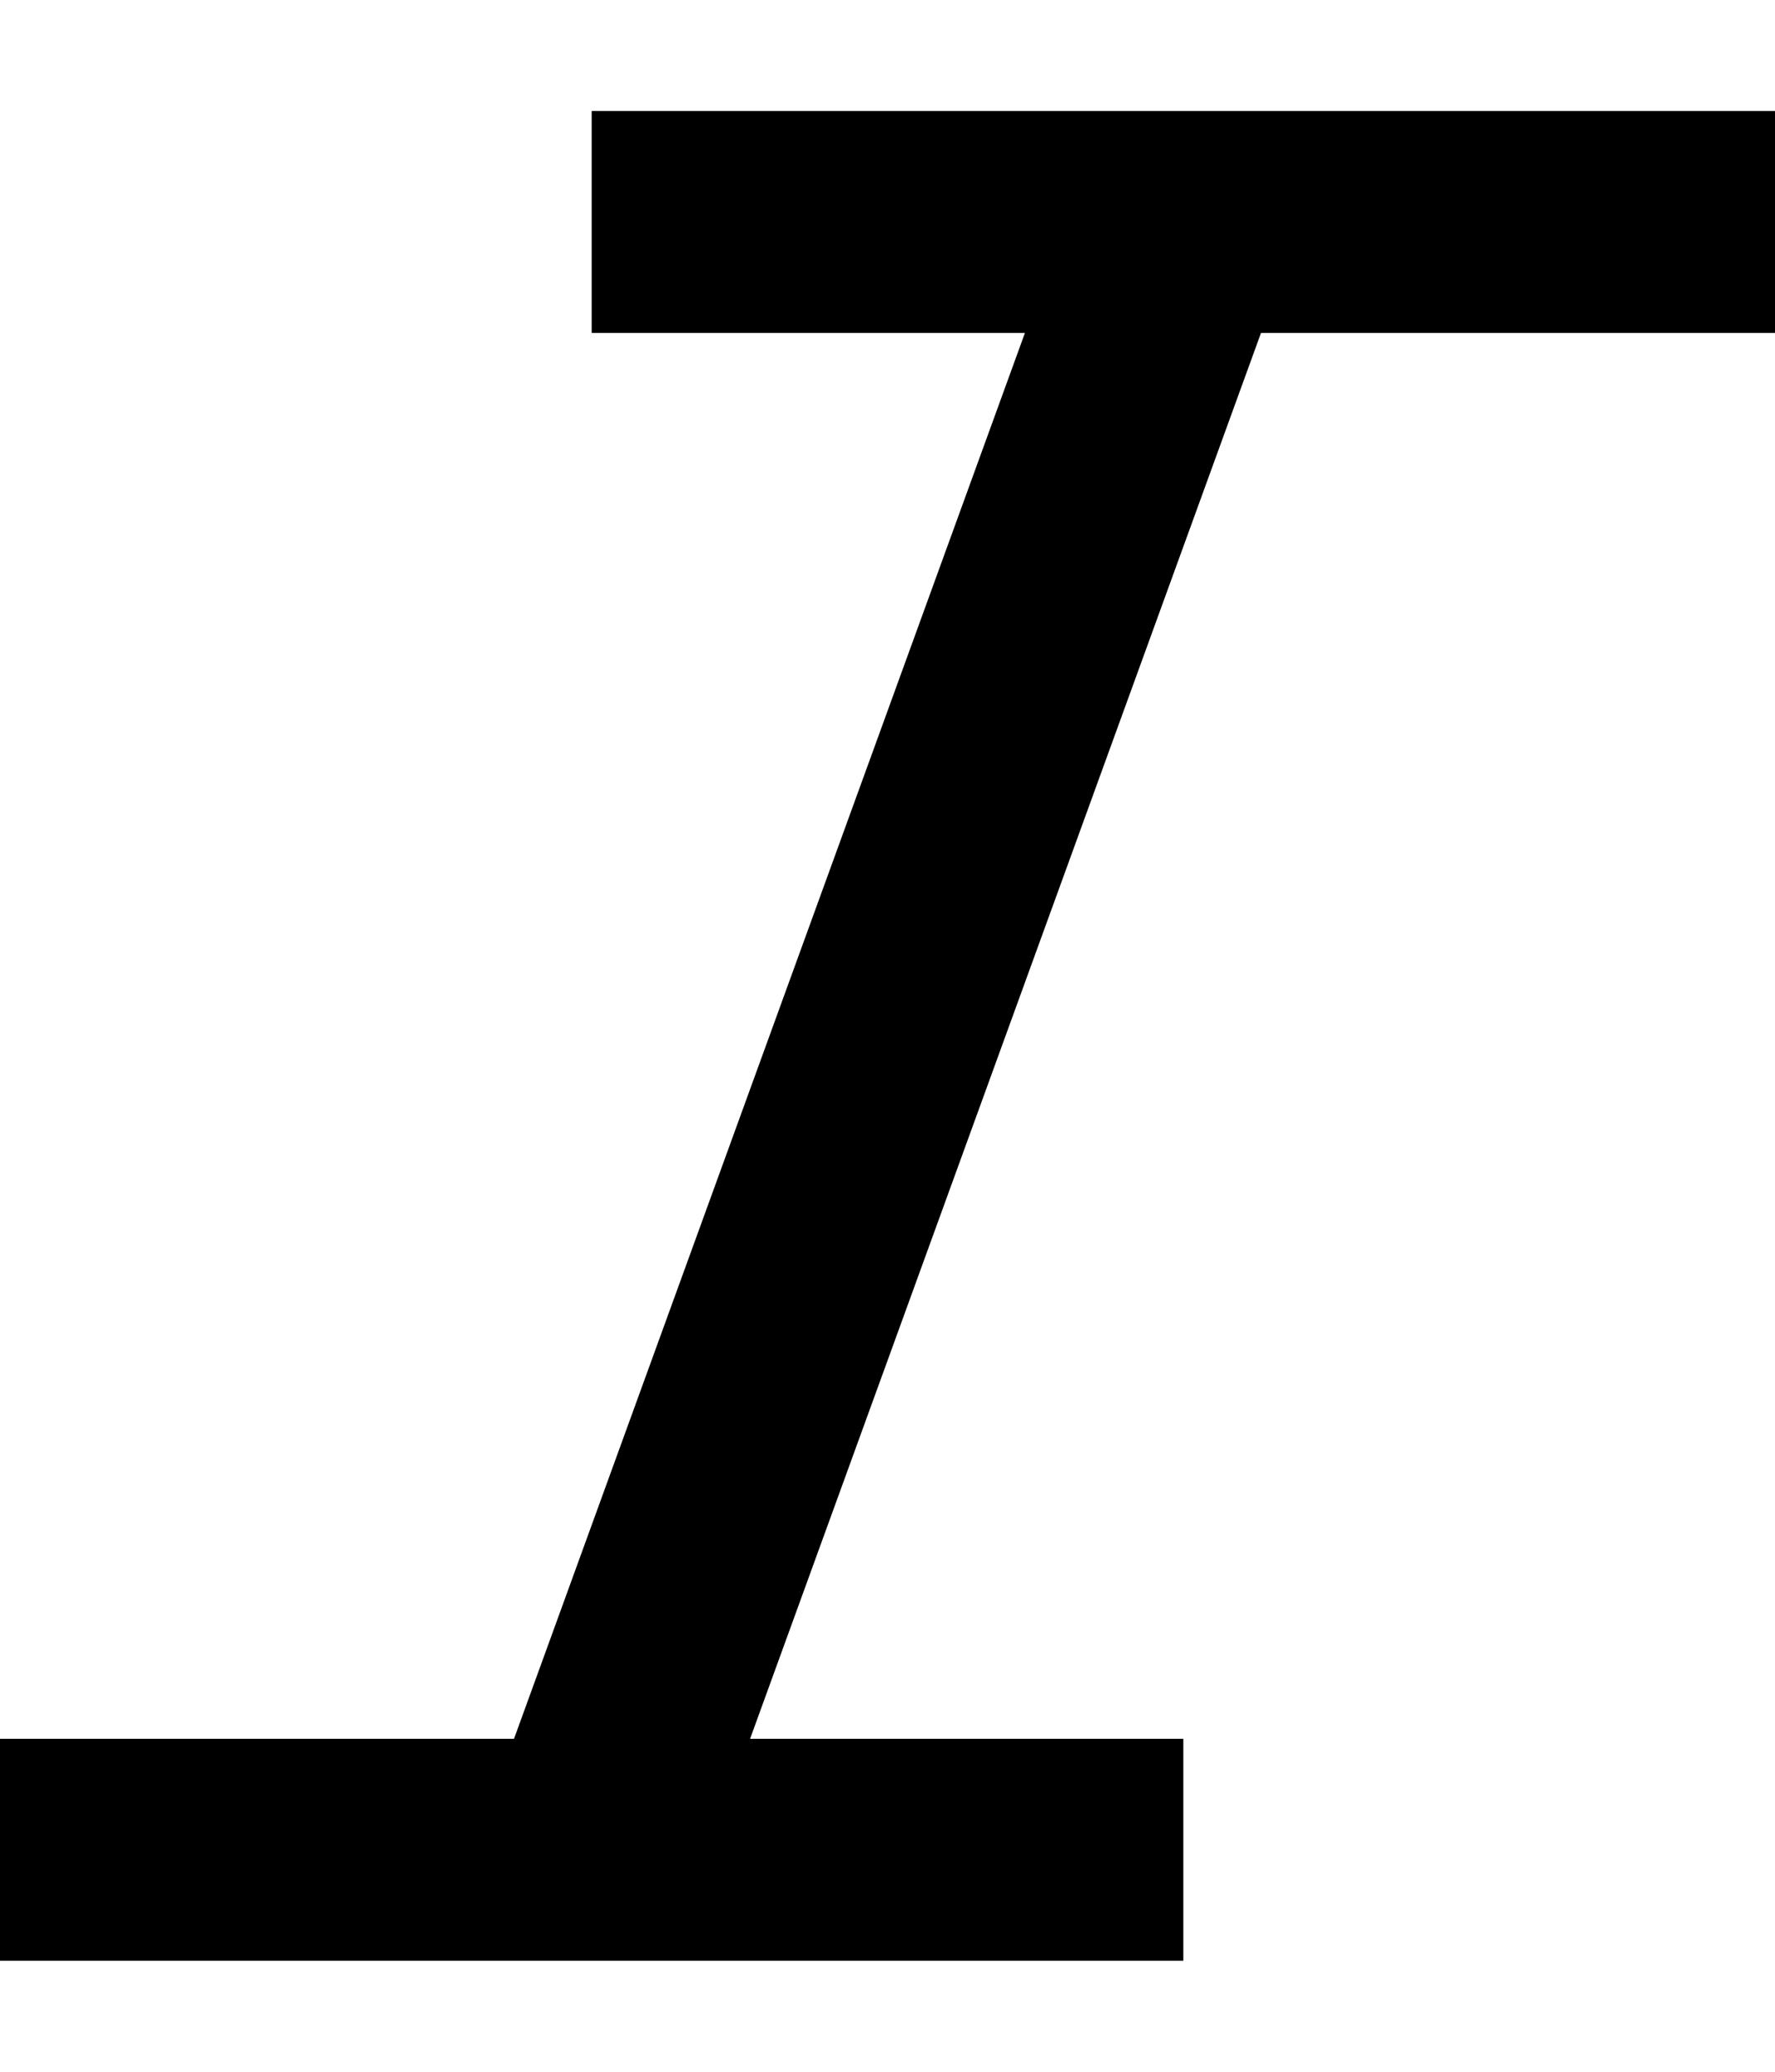 <svg width="12" height="14" viewBox="0 0 12 14" fill="none" xmlns="http://www.w3.org/2000/svg">
<path d="M6.929 2.25H4V0.75H12V2.25H8.525L5.071 11.75H8V13.25H0V11.75H3.475L6.929 2.25Z" fill="currentColor"/>
</svg>
